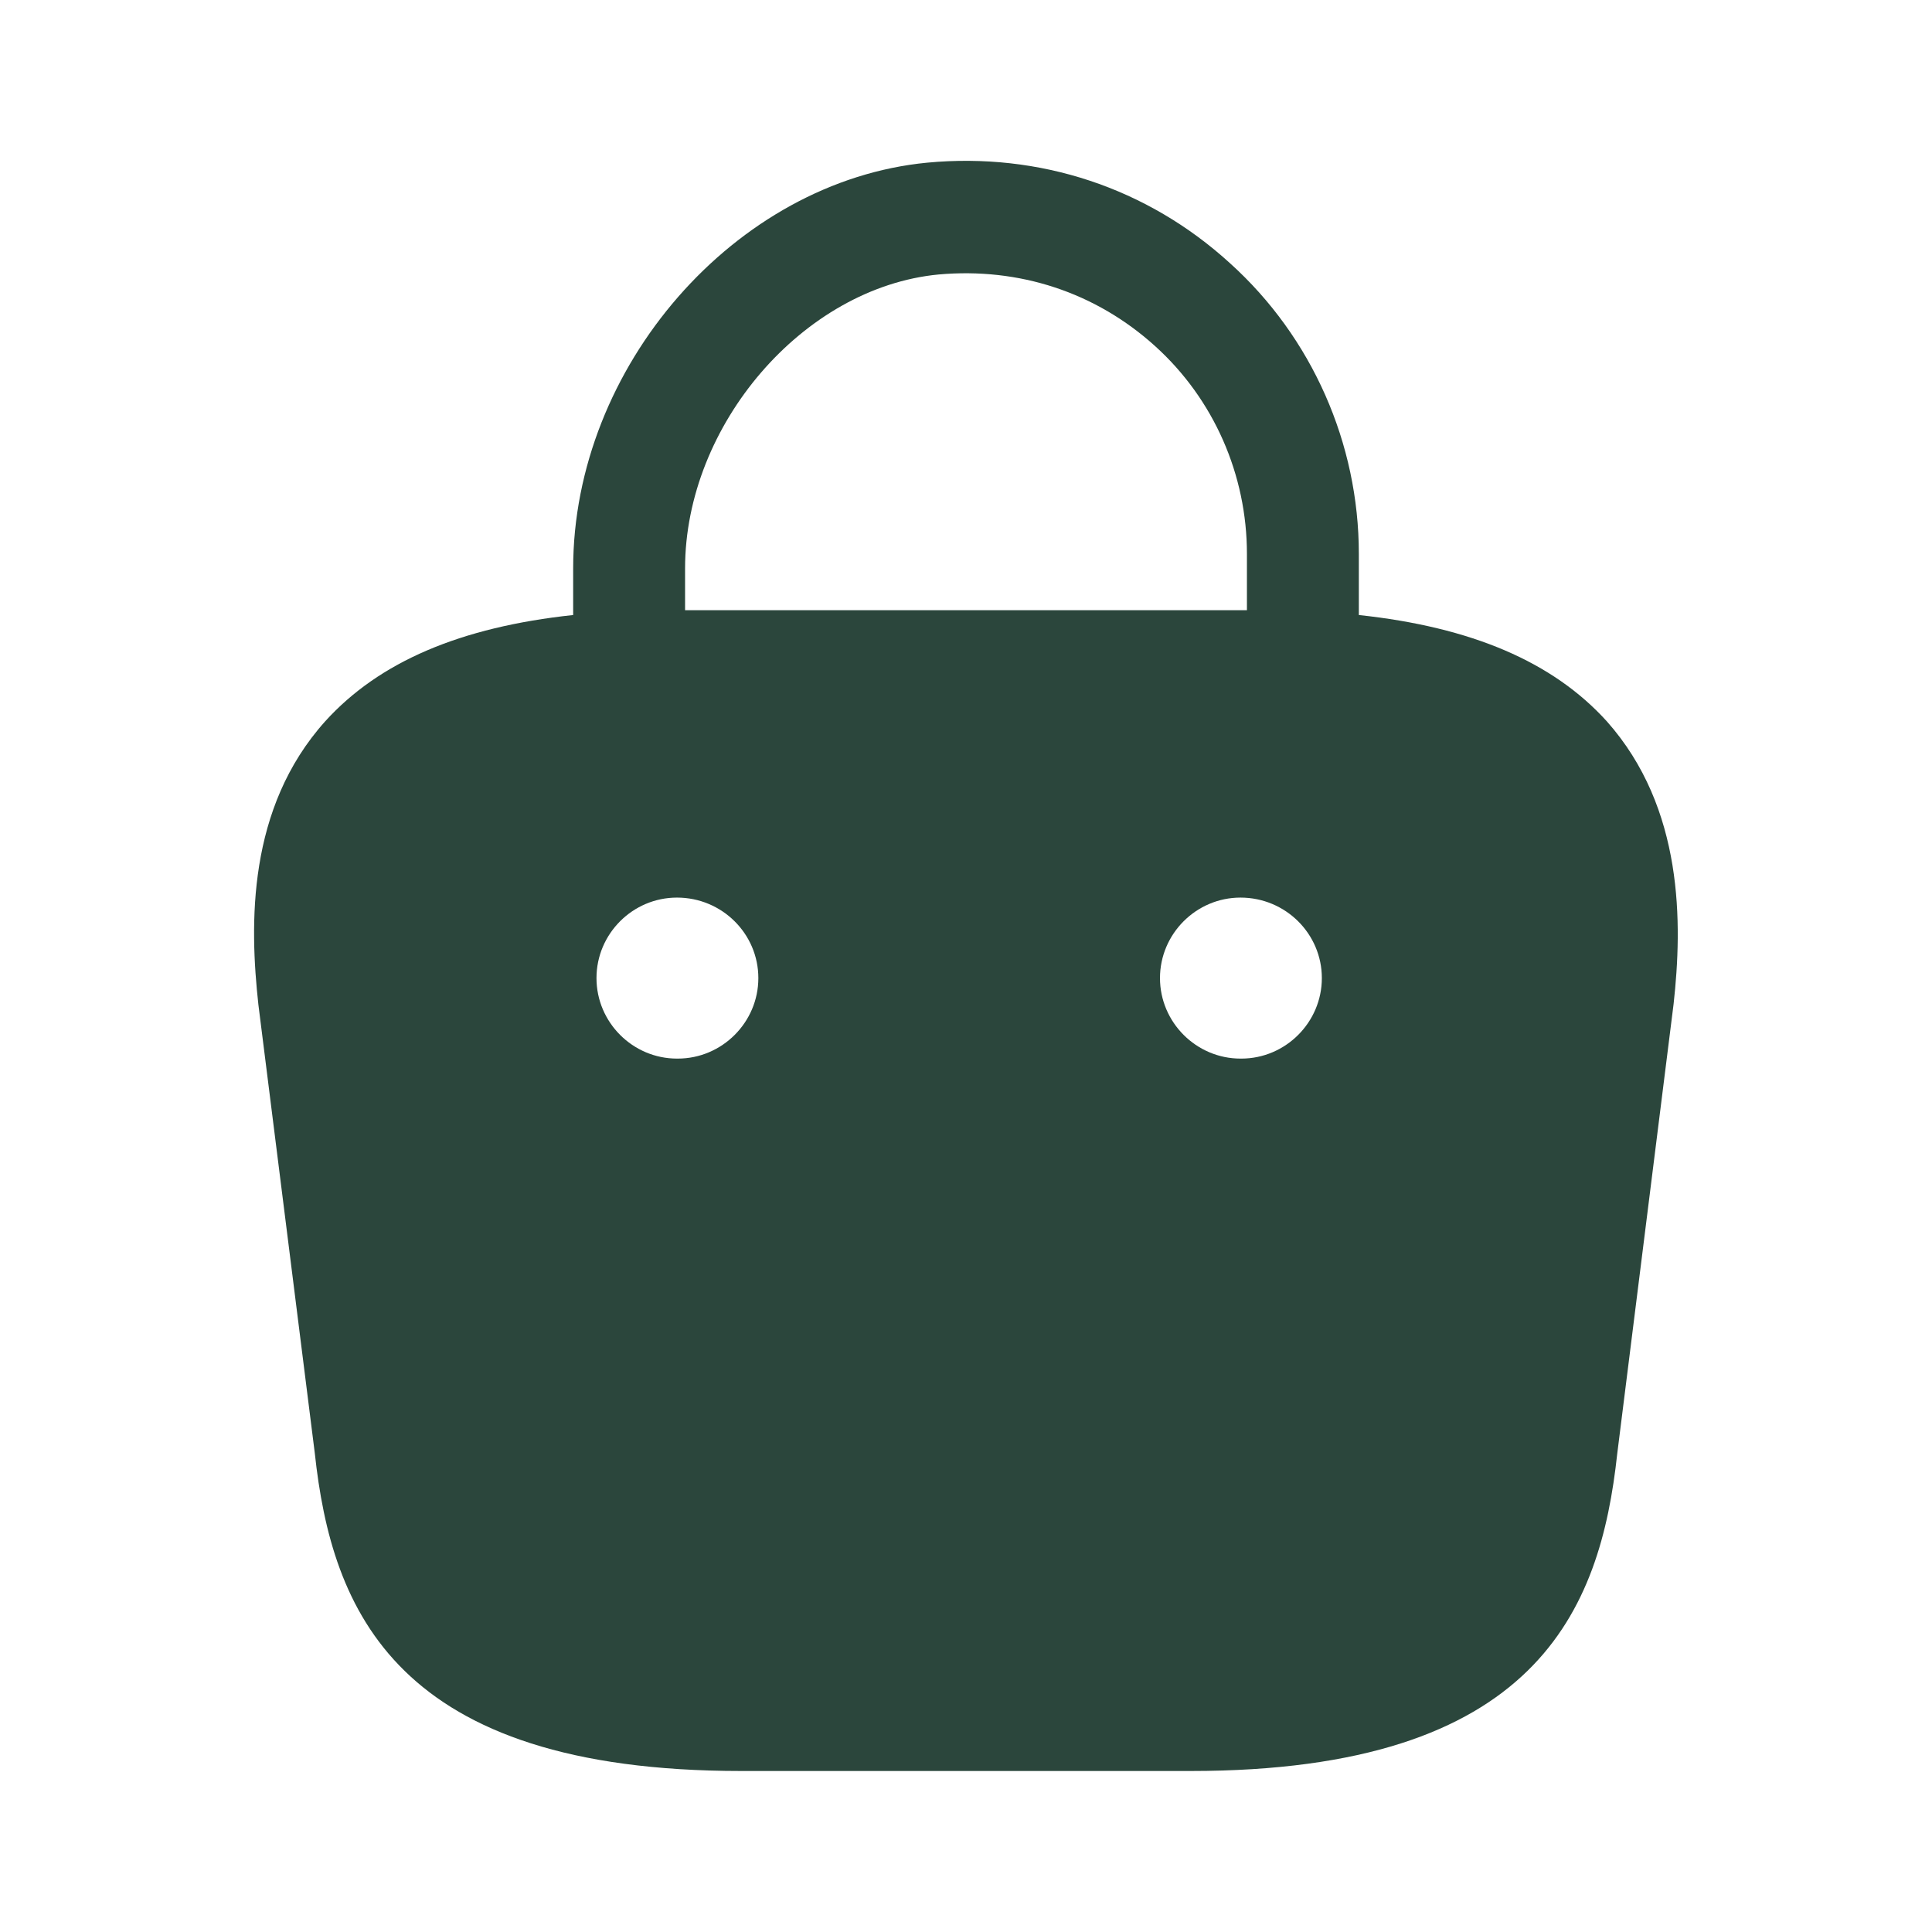 <svg width="27" height="27" viewBox="0 0 27 27" fill="none" xmlns="http://www.w3.org/2000/svg">
<path d="M22.455 10.08C21.701 9.248 20.565 8.764 18.99 8.595V7.74C18.99 6.199 18.337 4.714 17.19 3.679C16.031 2.621 14.524 2.126 12.96 2.273C10.271 2.531 8.01 5.13 8.01 7.943V8.595C6.435 8.764 5.299 9.248 4.545 10.08C3.454 11.295 3.487 12.915 3.611 14.04L4.399 20.306C4.635 22.5 5.524 24.75 10.361 24.75H16.639C21.476 24.75 22.365 22.5 22.601 20.317L23.389 14.029C23.512 12.915 23.535 11.295 22.455 10.08ZM13.117 3.836C14.242 3.735 15.311 4.084 16.144 4.838C16.965 5.58 17.426 6.638 17.426 7.74V8.528H9.574V7.943C9.574 5.94 11.227 4.016 13.117 3.836ZM9.472 14.794H9.461C8.842 14.794 8.336 14.287 8.336 13.669C8.336 13.05 8.842 12.544 9.461 12.544C10.091 12.544 10.598 13.05 10.598 13.669C10.598 14.287 10.091 14.794 9.472 14.794ZM17.348 14.794H17.336C16.718 14.794 16.211 14.287 16.211 13.669C16.211 13.05 16.718 12.544 17.336 12.544C17.966 12.544 18.473 13.05 18.473 13.669C18.473 14.287 17.966 14.794 17.348 14.794Z" fill="#2B463C"/>
</svg>
